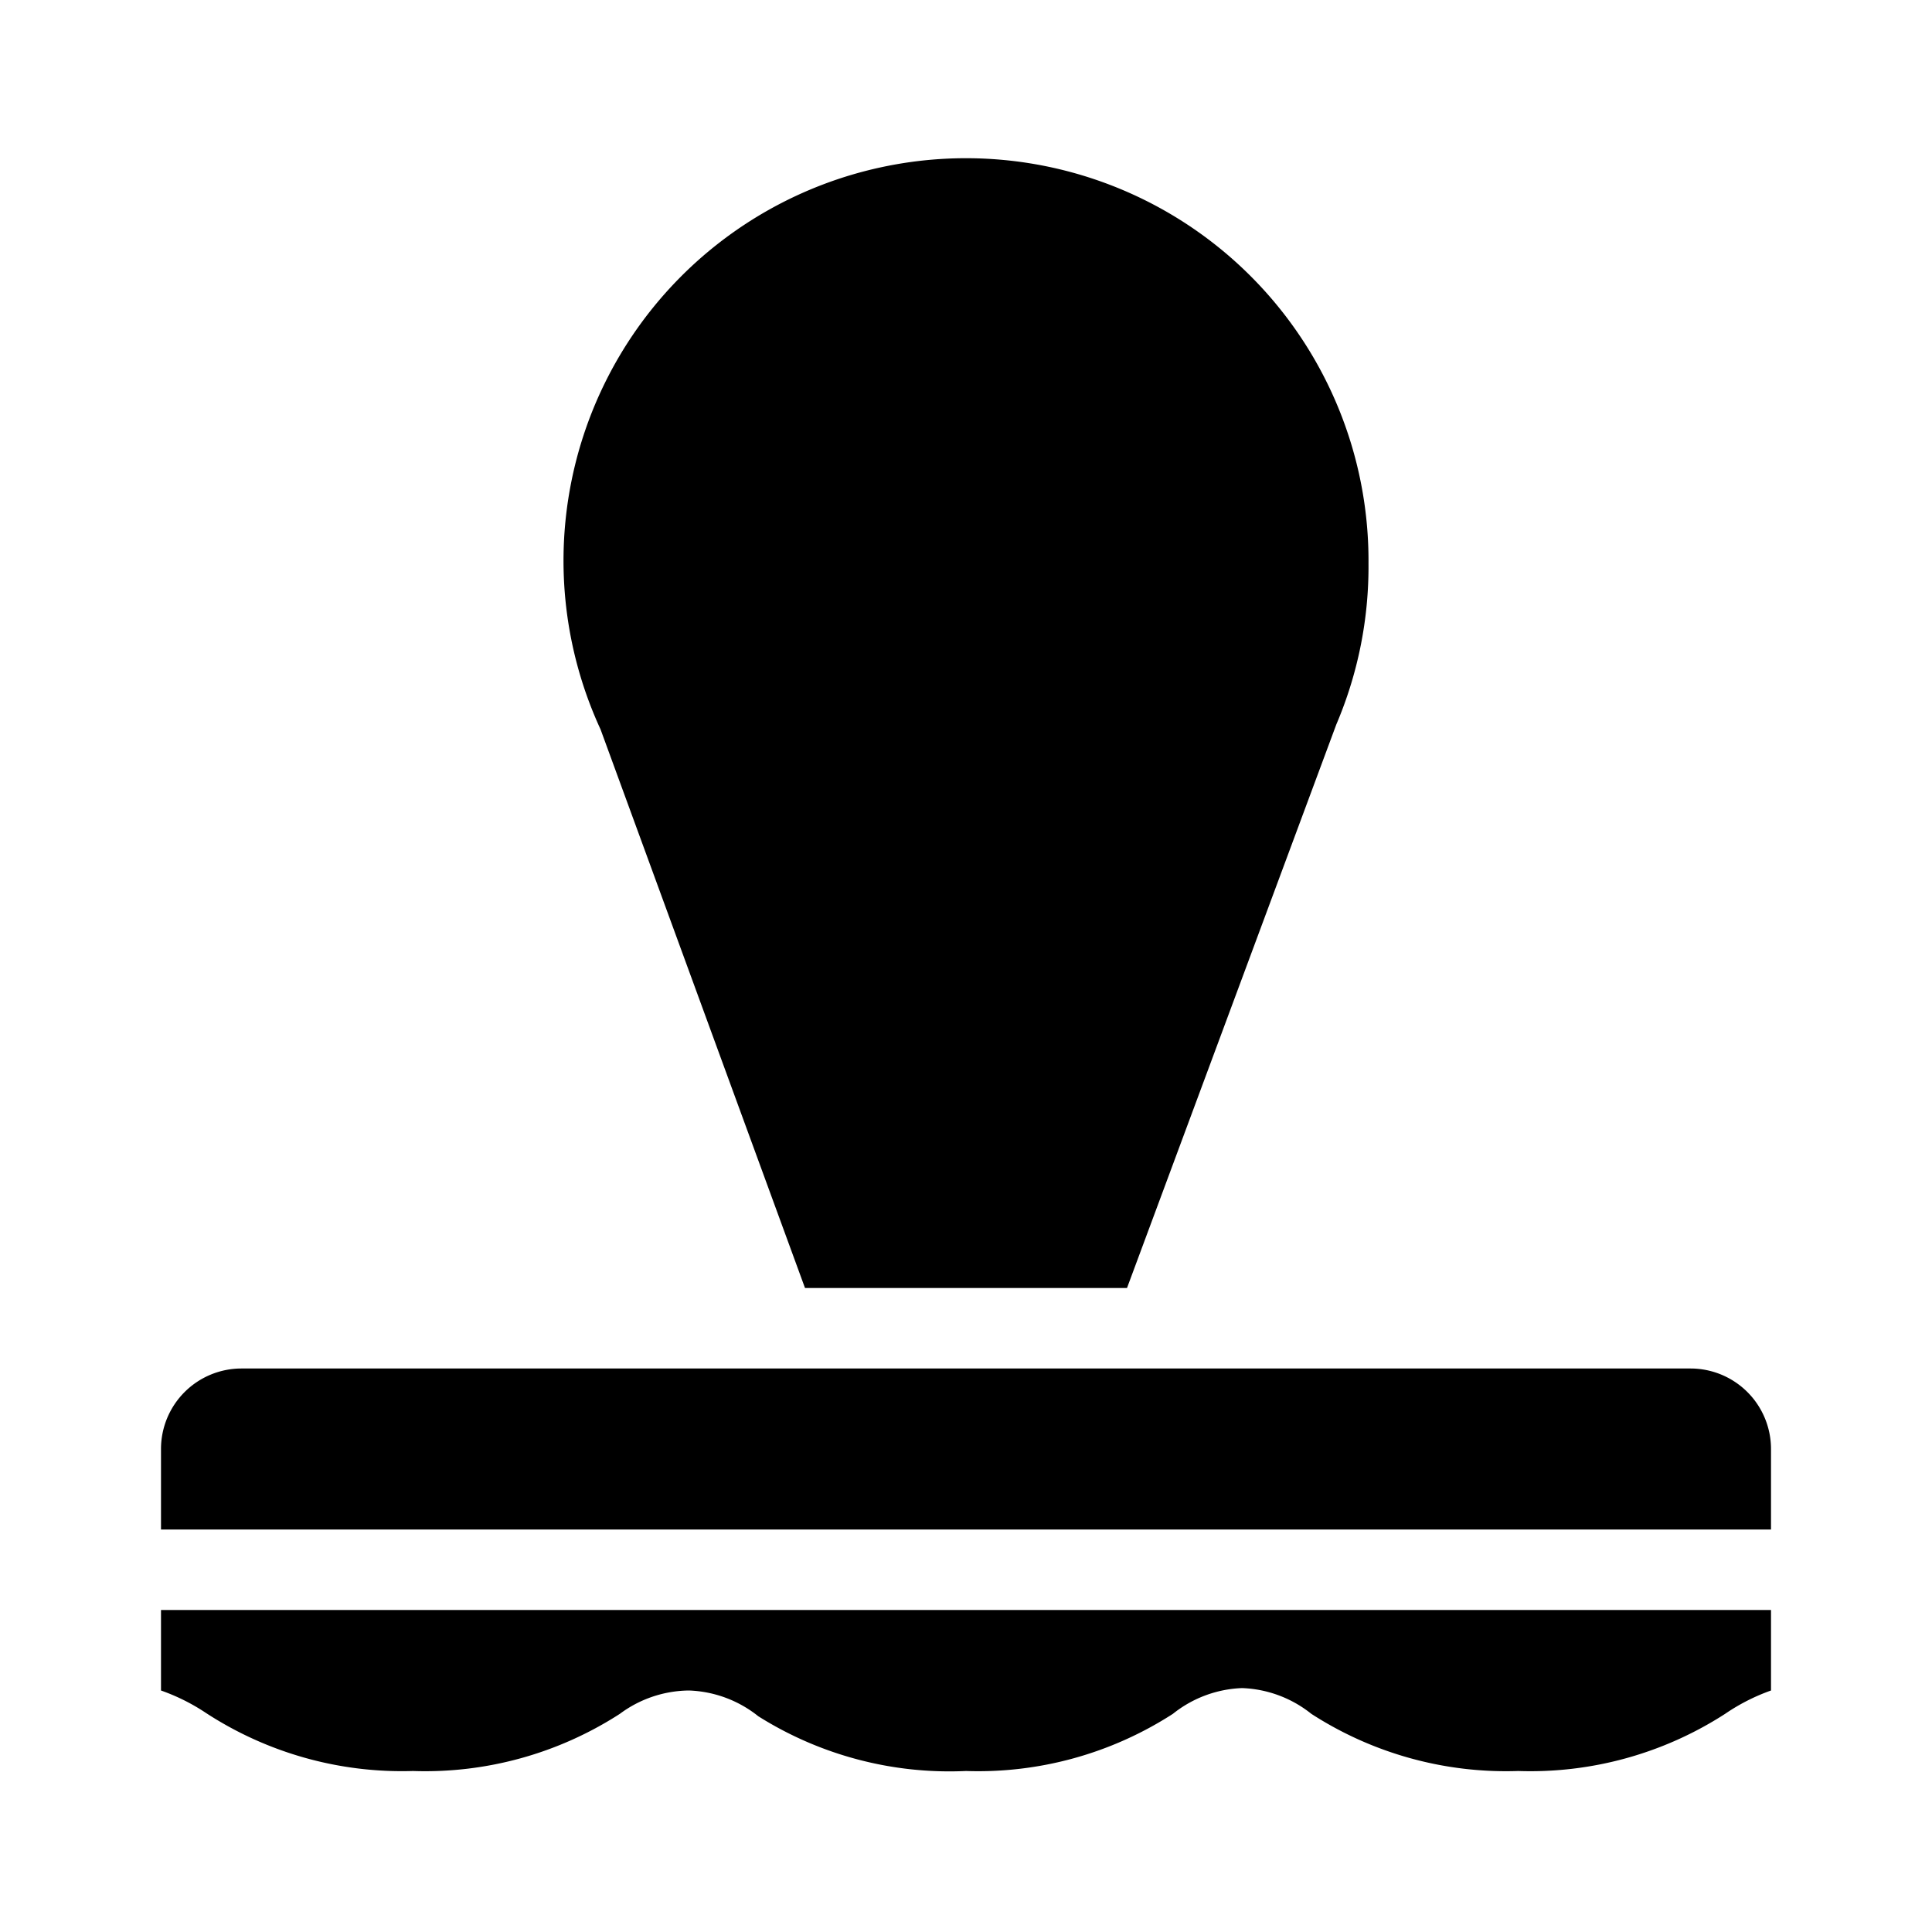 <svg xmlns="http://www.w3.org/2000/svg" xmlns:xlink="http://www.w3.org/1999/xlink" viewBox="0 0 24 24">
  <title>administration</title>
  <path d="M17,7A5,5,0,1,0,7.46,9.06L10,16h4L16.6,9h0A5,5,0,0,0,17,7Z" />
  <path d="M2,20v1a2.5,2.5,0,0,1,.56.28A4.46,4.46,0,0,0,5.13,22a4.46,4.46,0,0,0,2.57-.71A1.46,1.46,0,0,1,8.56,21h0a1.46,1.46,0,0,1,.86.32A4.46,4.46,0,0,0,12,22a4.46,4.46,0,0,0,2.57-.71,1.46,1.46,0,0,1,.86-.32h0a1.46,1.46,0,0,1,.86.32,4.46,4.46,0,0,0,2.57.71,4.46,4.46,0,0,0,2.57-.71A2.48,2.48,0,0,1,22,21V20Z"
  />
  <path d="M22,19V18a1,1,0,0,0-1-1H3a1,1,0,0,0-1,1V19Z" />
</svg>
